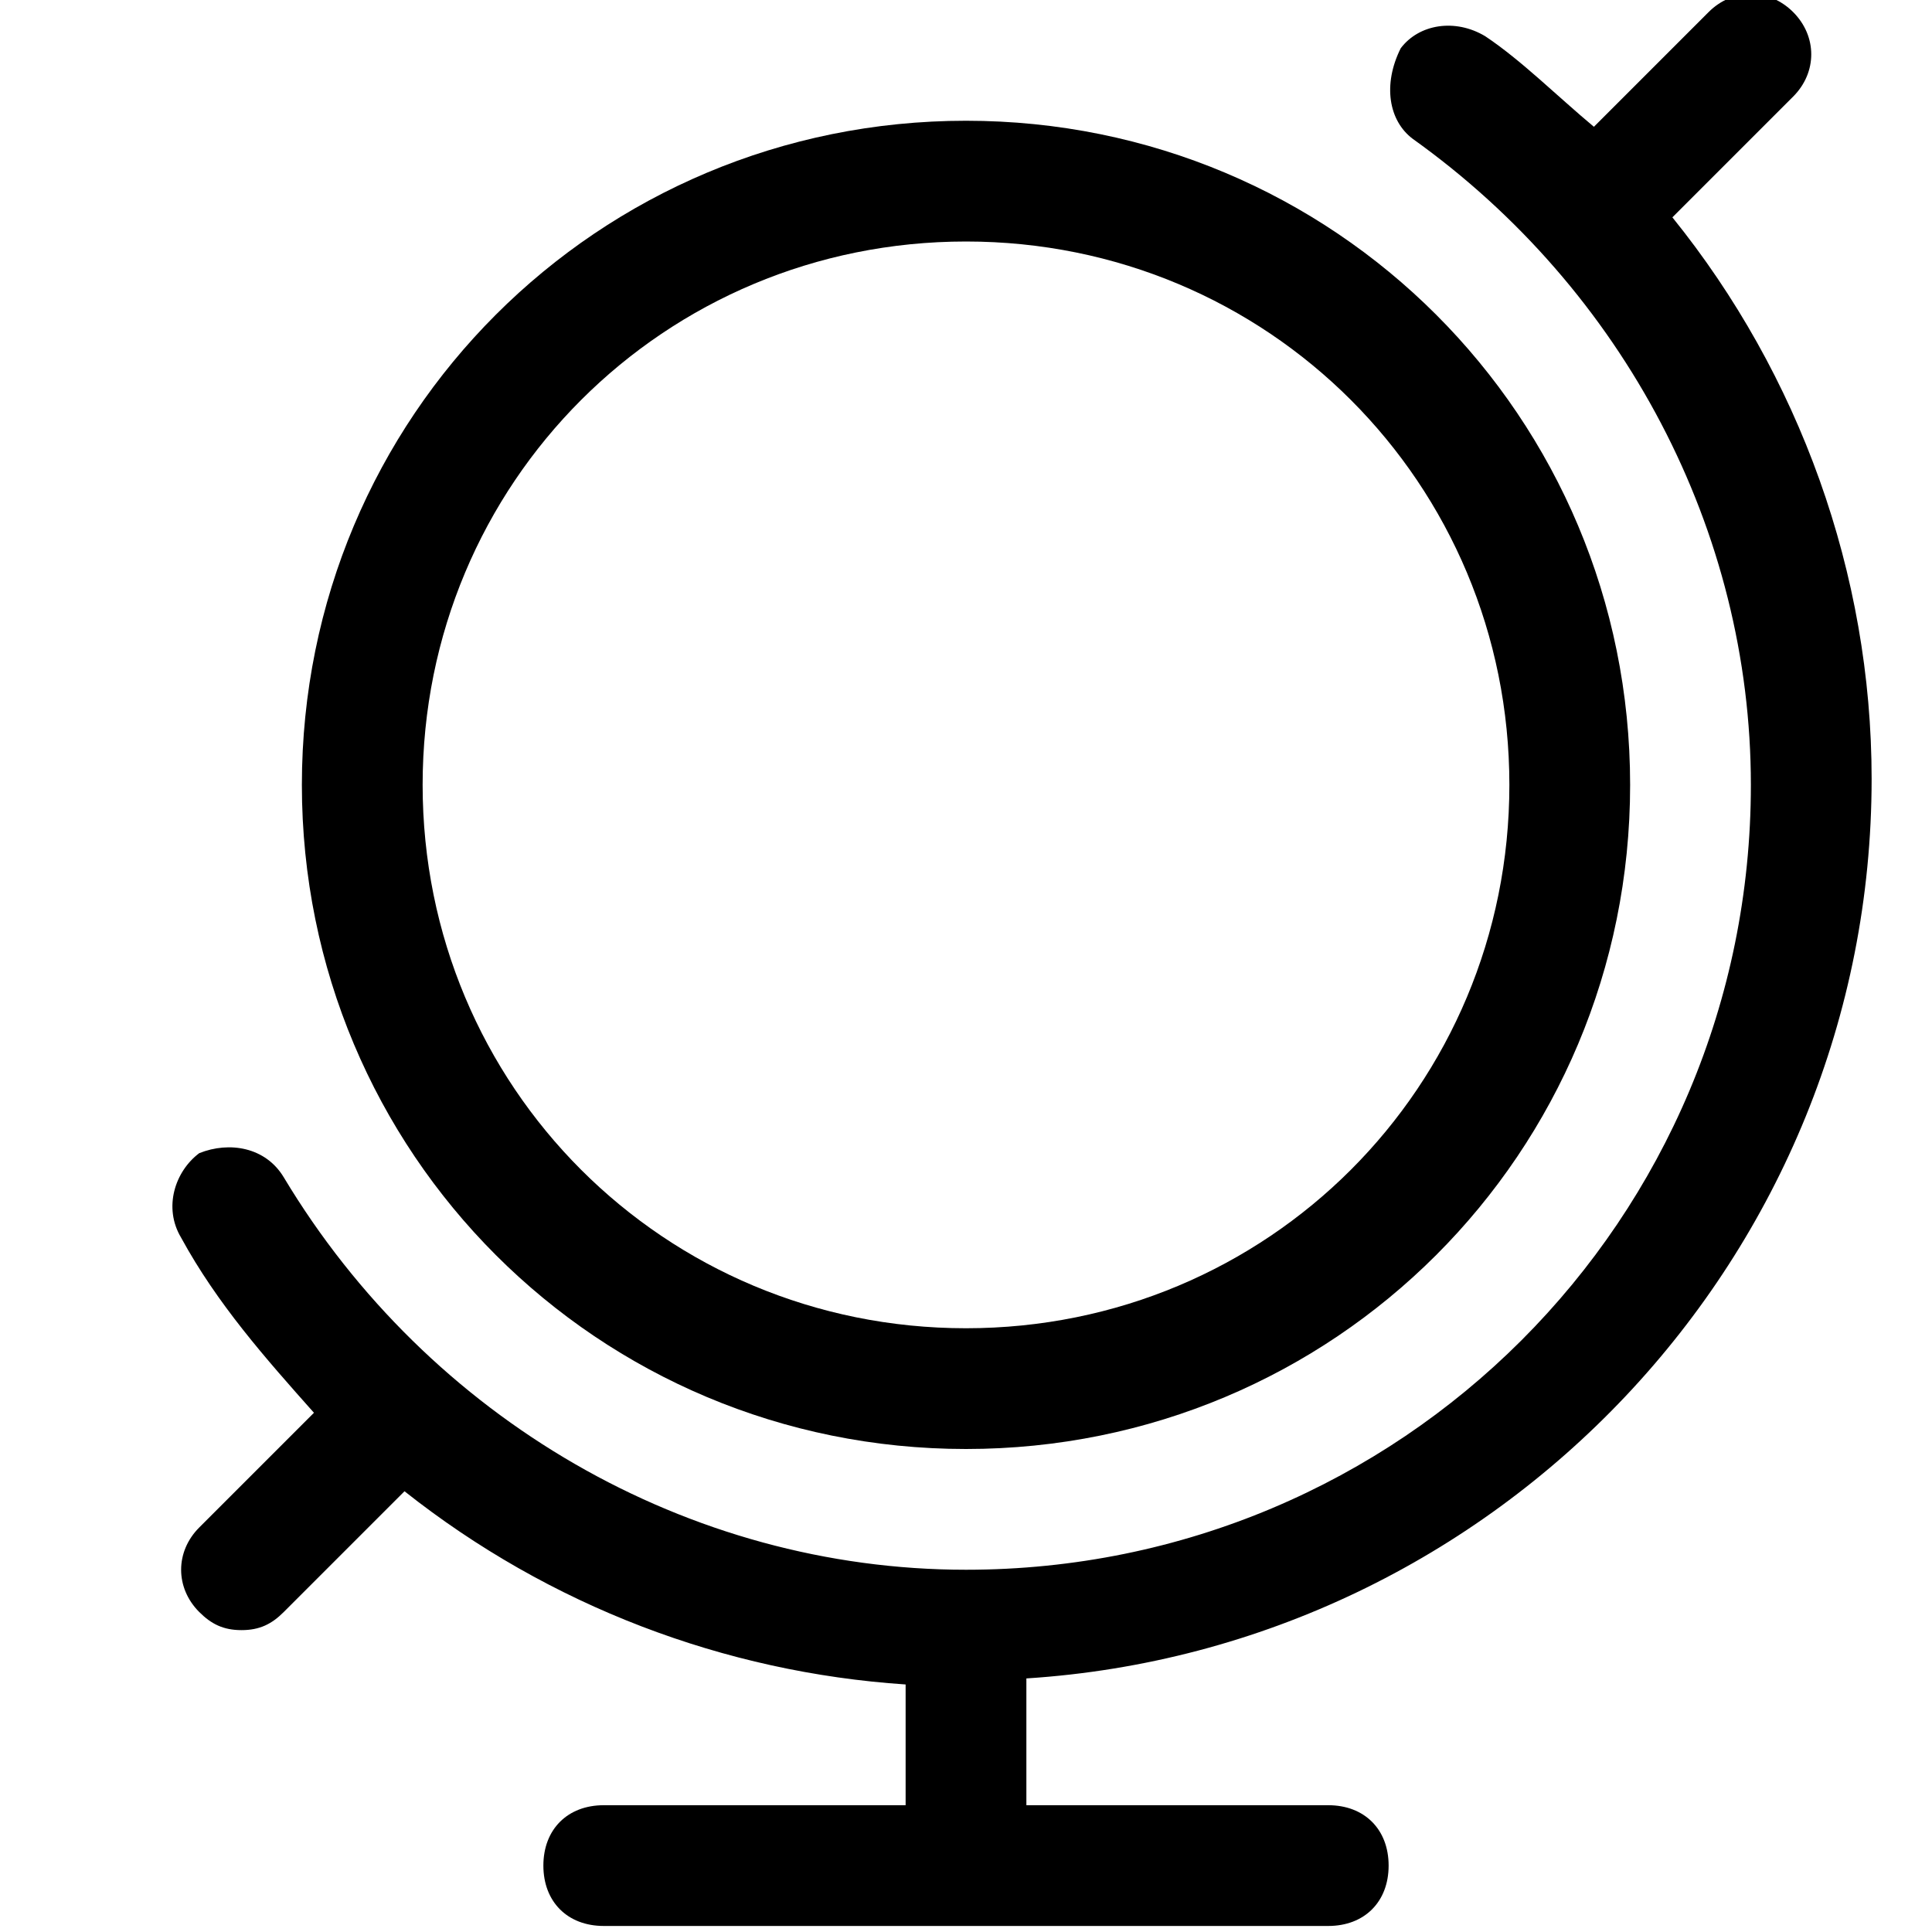 <?xml version="1.0" encoding="utf-8"?>
<!-- Generator: Adobe Illustrator 18.1.1, SVG Export Plug-In . SVG Version: 6.00 Build 0)  -->
<!DOCTYPE svg PUBLIC "-//W3C//DTD SVG 1.1//EN" "http://www.w3.org/Graphics/SVG/1.1/DTD/svg11.dtd">
<svg version="1.1" id="Layer_1" xmlns="http://www.w3.org/2000/svg" xmlns:xlink="http://www.w3.org/1999/xlink" x="0px" y="0px"
	 width="32px" height="32px" viewBox="0 0 32 32" enable-background="new 0 0 32 32" xml:space="preserve">
<path d="M16,24c6.1,0,11-4.9,11-11S22.1,2,16,2S5,6.9,5,13S9.9,24,16,24z M16,4c5,0,9,4,9,9s-4,9-9,9s-9-4-9-9S11,4,16,4z"/>
<path d="M5.2,23.4l-1.9,1.9c-0.4,0.4-0.4,1,0,1.4C3.5,26.9,3.7,27,4,27s0.5-0.1,0.7-0.3l2-2c2.4,1.9,5.3,3,8.3,3.2v2h-5
	c-0.6,0-1,0.4-1,1s0.4,1,1,1h12c0.6,0,1-0.4,1-1s-0.4-1-1-1h-5v-2.1c7.8-0.5,14-7,14-14.9c0-3.4-1.2-6.7-3.3-9.3l2-2
	c0.4-0.4,0.4-1,0-1.4s-1-0.4-1.4,0l-1.9,1.9c-0.6-0.5-1.2-1.1-1.8-1.5c-0.5-0.3-1.1-0.2-1.4,0.2C22.9,1.4,23,2,23.4,2.3
	C26.9,4.8,29,8.8,29,13c0,7.2-5.8,13-13,13c-4.6,0-8.9-2.5-11.3-6.5c-0.3-0.5-0.9-0.6-1.4-0.4C2.9,19.4,2.7,20,3,20.5
	C3.6,21.6,4.4,22.5,5.2,23.4z"/>
</svg>
